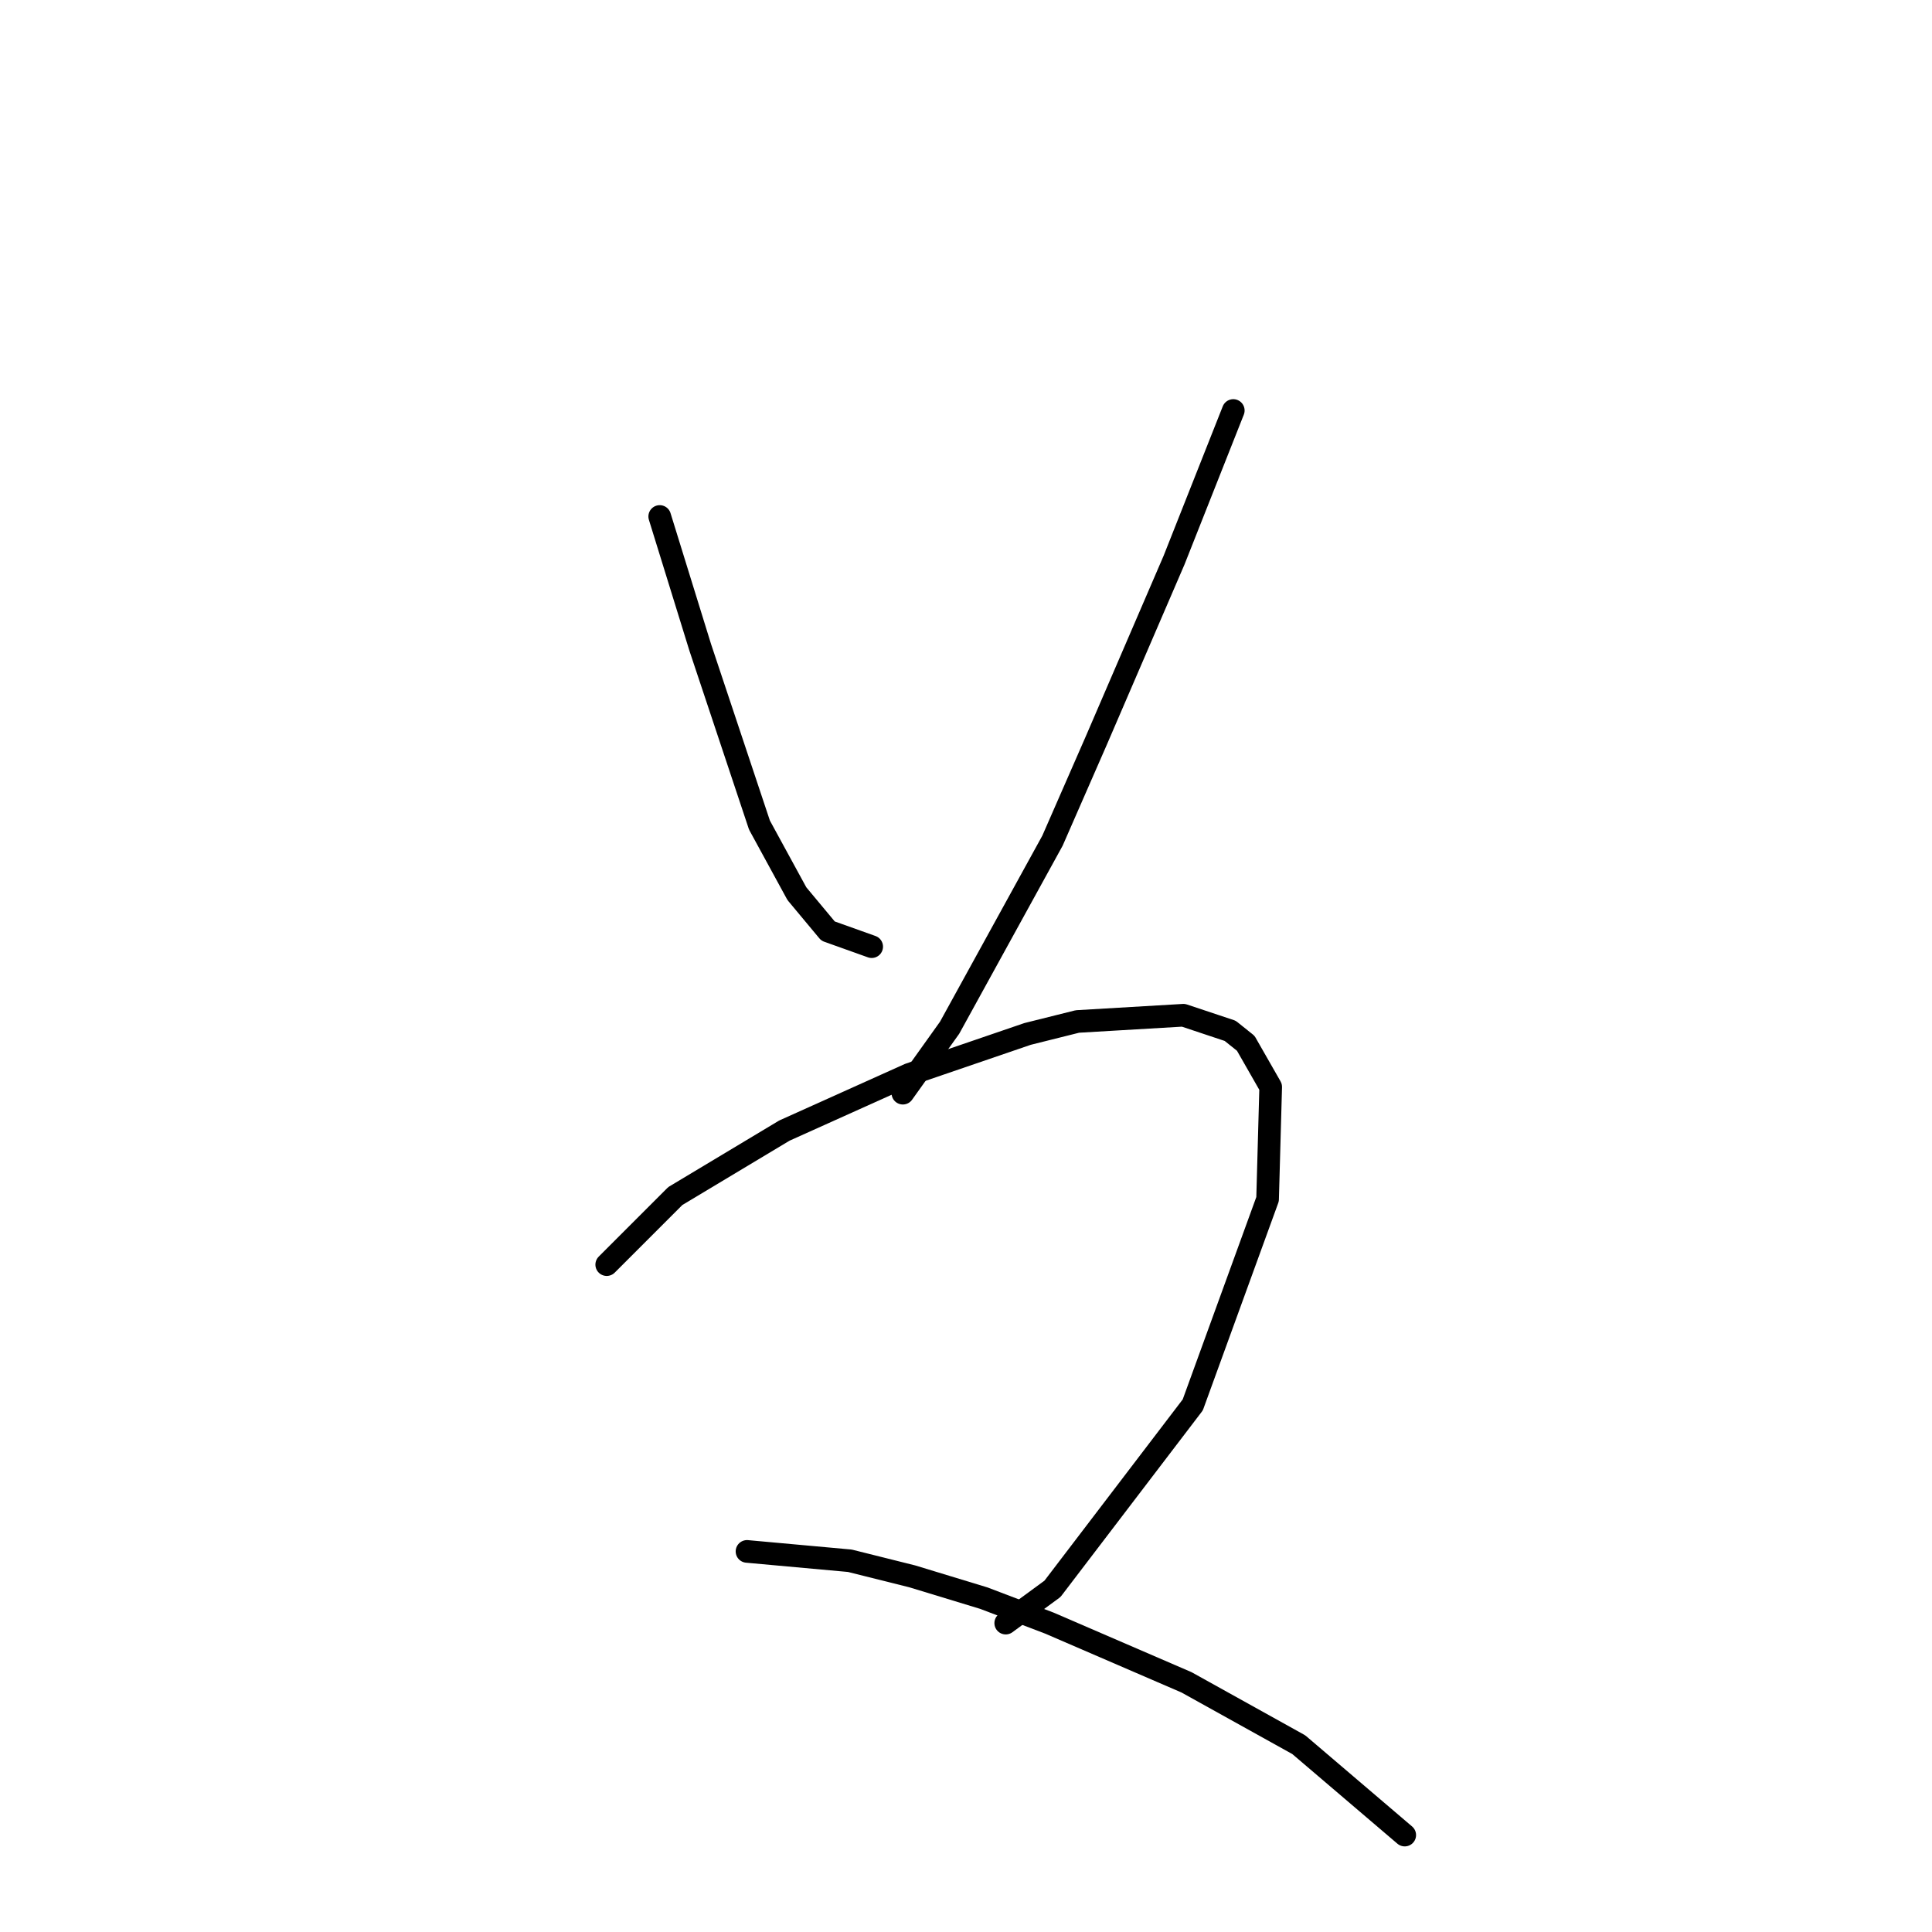 <?xml version="1.0" standalone="no"?>
    <svg width="256" height="256" xmlns="http://www.w3.org/2000/svg" version="1.1">
    <polyline stroke="black" stroke-width="3" stroke-linecap="round" fill="transparent" stroke-linejoin="round" points="87.416 68.437 92.785 85.785 95.677 94.459 100.633 109.329 105.59 118.416 109.721 123.373 115.503 125.438 115.503 125.438 " />
        <polyline stroke="black" stroke-width="3" stroke-linecap="round" fill="transparent" stroke-linejoin="round" points="163.417 54.393 155.569 74.22 145.243 98.177 139.46 111.394 125.83 136.177 119.634 144.851 119.634 144.851 " />
        <polyline stroke="black" stroke-width="3" stroke-linecap="round" fill="transparent" stroke-linejoin="round" points="80.394 167.569 89.481 158.482 103.938 149.808 120.46 142.373 136.156 137.003 142.765 135.351 156.808 134.525 163.004 136.59 165.069 138.243 168.374 144.025 167.961 158.895 158.047 186.156 139.46 210.526 133.264 215.07 133.264 215.07 " />
        <polyline stroke="black" stroke-width="3" stroke-linecap="round" fill="transparent" stroke-linejoin="round" points="98.981 205.57 112.612 206.809 120.873 208.874 130.373 211.766 139.047 215.07 157.221 222.918 172.091 231.179 186.135 243.157 186.135 243.157 " />
        </svg>